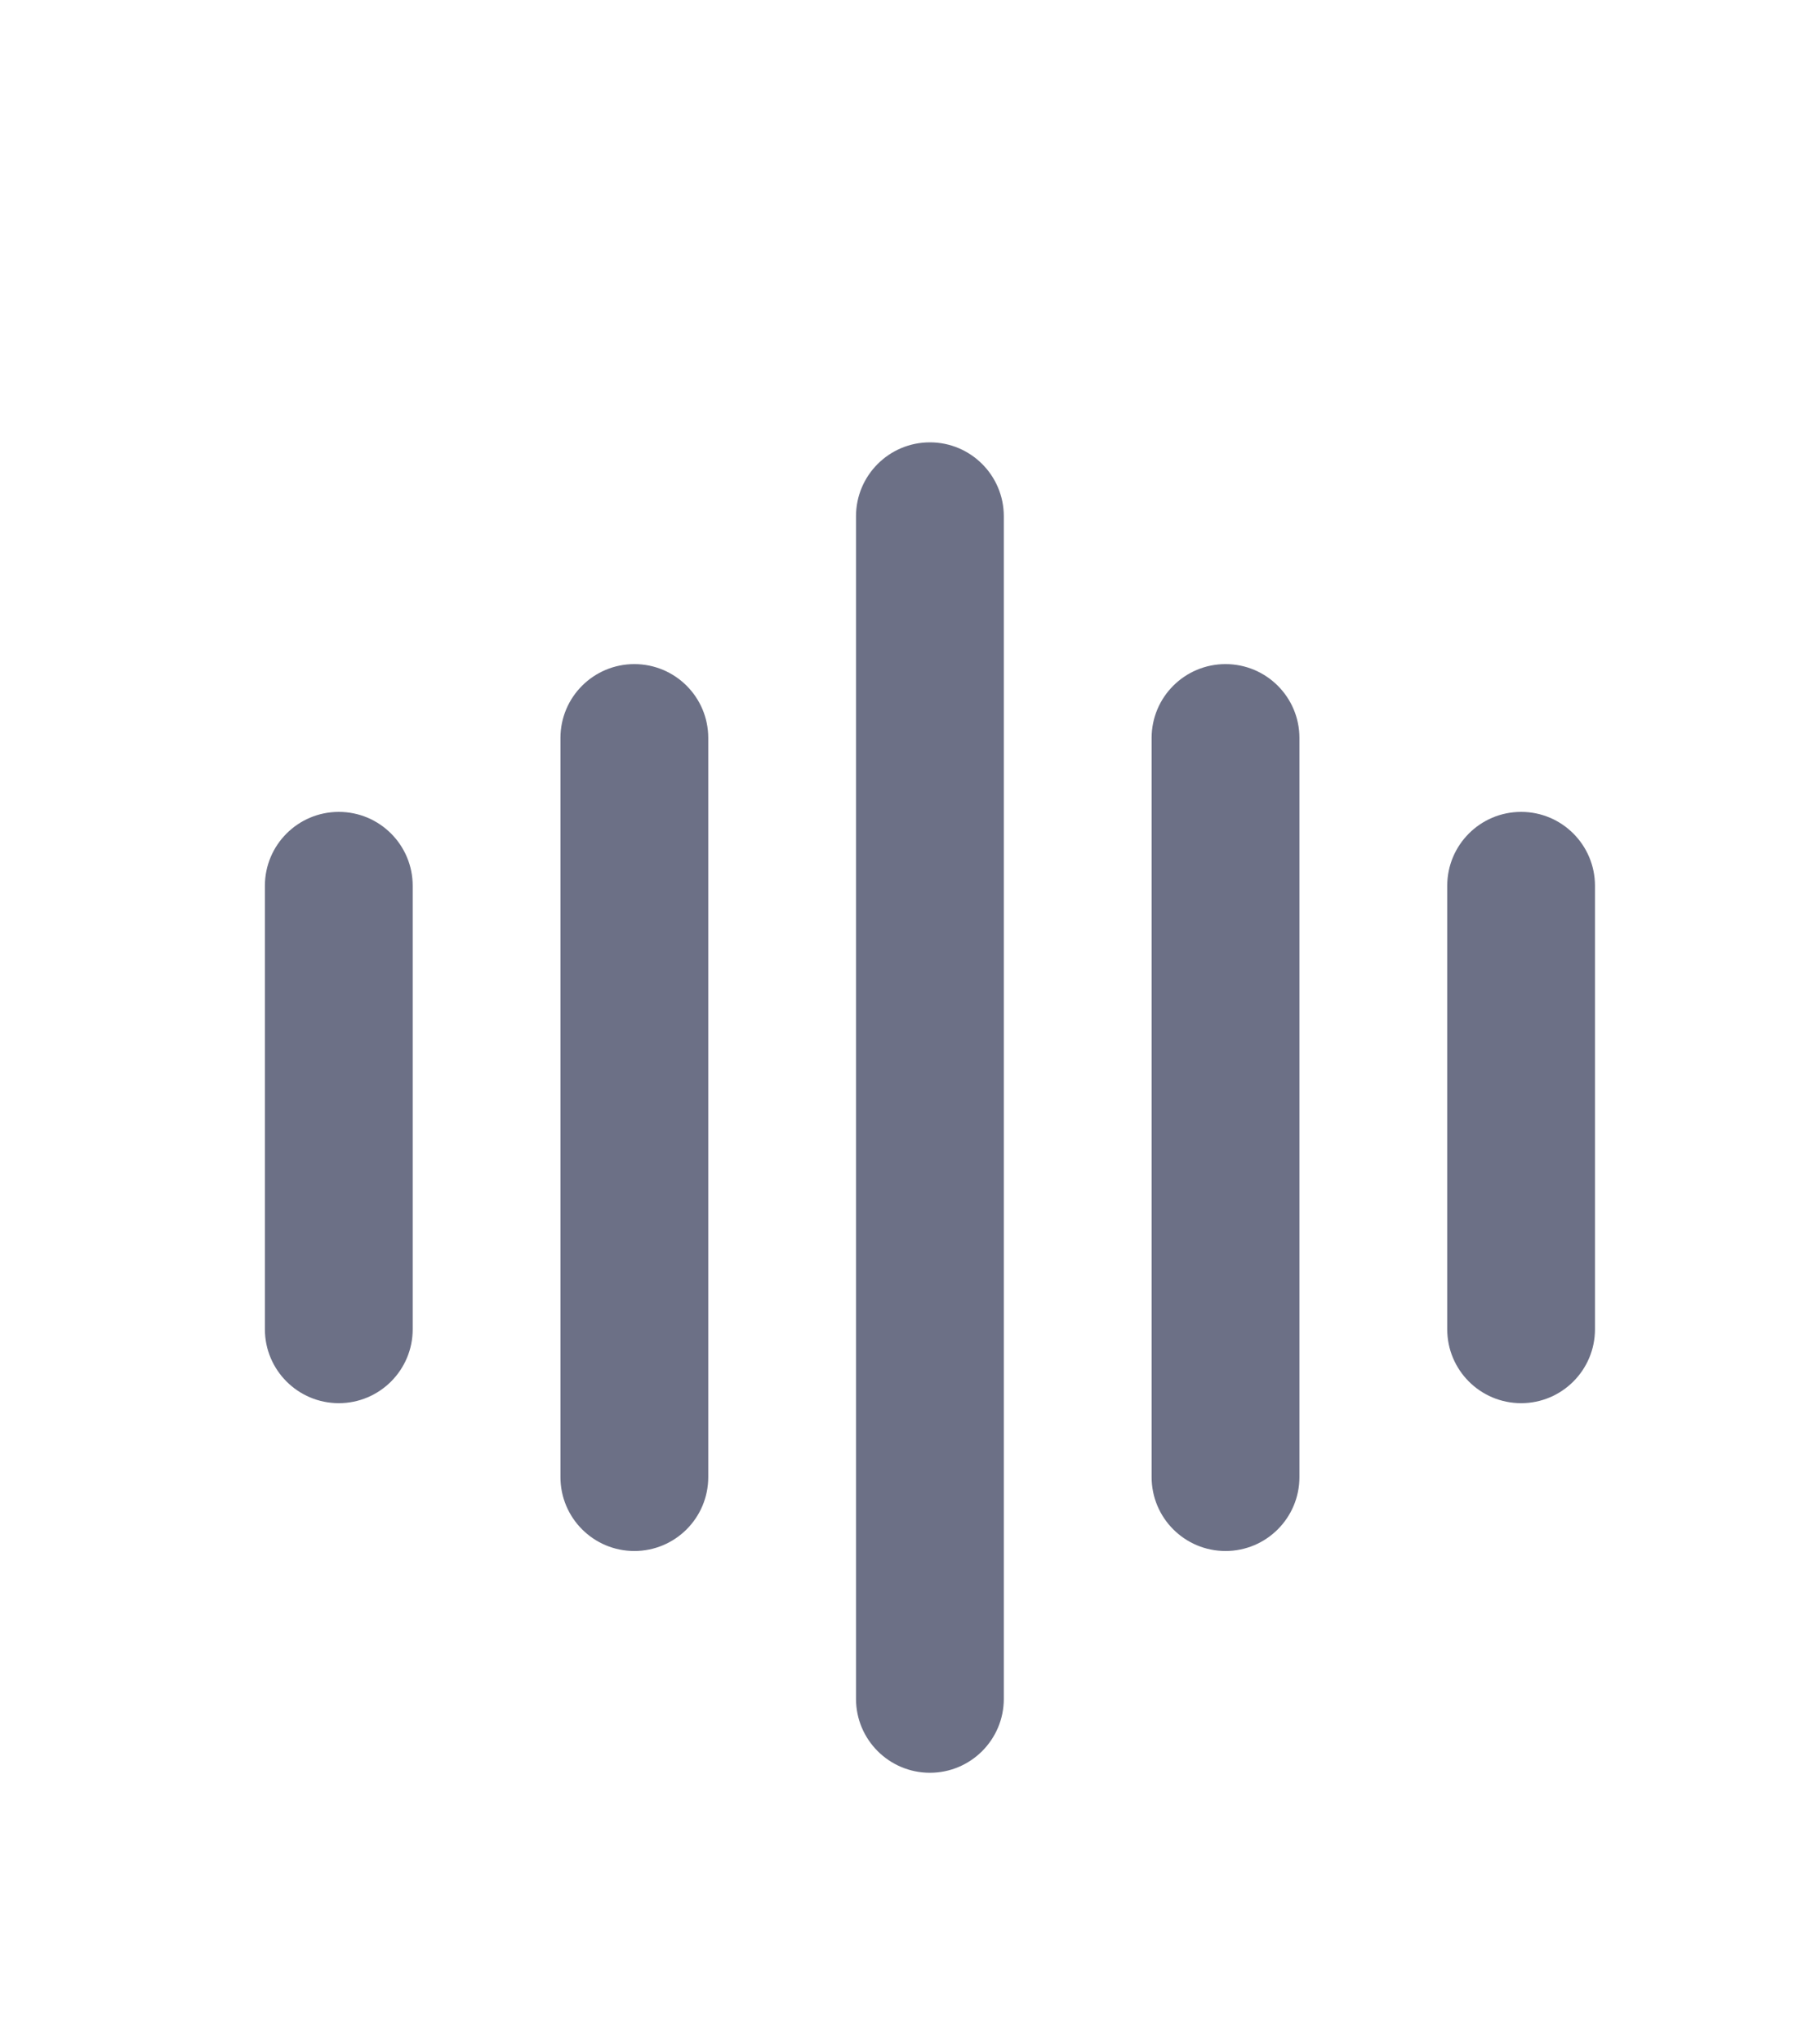 <svg width="33" height="37" viewBox="0 0 33 37" fill="none" xmlns="http://www.w3.org/2000/svg">
<g filter="url(#filter0_d_2_212)">
<path d="M7.483 12.058C7.483 11.318 6.883 10.718 6.143 10.718C5.403 10.718 4.803 11.318 4.803 12.058V20.097C4.803 20.837 5.403 21.437 6.143 21.437C6.883 21.437 7.483 20.837 7.483 20.097V12.058Z" fill="#6C7086"/>
<path d="M12.842 9.378C12.842 8.638 12.242 8.039 11.502 8.039C10.762 8.039 10.162 8.638 10.162 9.378V22.777C10.162 23.517 10.762 24.117 11.502 24.117C12.242 24.117 12.842 23.517 12.842 22.777V9.378Z" fill="#6C7086"/>
<path d="M18.201 5.359C18.201 4.619 17.601 4.019 16.861 4.019C16.121 4.019 15.521 4.619 15.521 5.359V26.797C15.521 27.537 16.121 28.137 16.861 28.137C17.601 28.137 18.201 27.537 18.201 26.797V5.359Z" fill="#6C7086"/>
<path d="M23.561 9.378C23.561 8.638 22.961 8.039 22.221 8.039C21.481 8.039 20.881 8.638 20.881 9.378V22.777C20.881 23.517 21.481 24.117 22.221 24.117C22.961 24.117 23.561 23.517 23.561 22.777V9.378Z" fill="#6C7086"/>
<path d="M28.92 12.058C28.92 11.318 28.32 10.718 27.581 10.718C26.84 10.718 26.241 11.318 26.241 12.058V20.097C26.241 20.837 26.84 21.437 27.581 21.437C28.32 21.437 28.92 20.837 28.92 20.097V12.058Z" fill="#6C7086"/>
</g>
<defs>
<filter id="filter0_d_2_212" x="-3.217" y="0" width="40.157" height="40.157" filterUnits="userSpaceOnUse" color-interpolation-filters="sRGB">
<feFlood flood-opacity="0" result="BackgroundImageFix"/>
<feColorMatrix in="SourceAlpha" type="matrix" values="0 0 0 0 0 0 0 0 0 0 0 0 0 0 0 0 0 0 127 0" result="hardAlpha"/>
<feOffset dy="4"/>
<feGaussianBlur stdDeviation="2"/>
<feComposite in2="hardAlpha" operator="out"/>
<feColorMatrix type="matrix" values="0 0 0 0 0 0 0 0 0 0 0 0 0 0 0 0 0 0 0.25 0"/>
<feBlend mode="normal" in2="BackgroundImageFix" result="effect1_dropShadow_2_212"/>
<feBlend mode="normal" in="SourceGraphic" in2="effect1_dropShadow_2_212" result="shape"/>
</filter>
</defs>
</svg>
